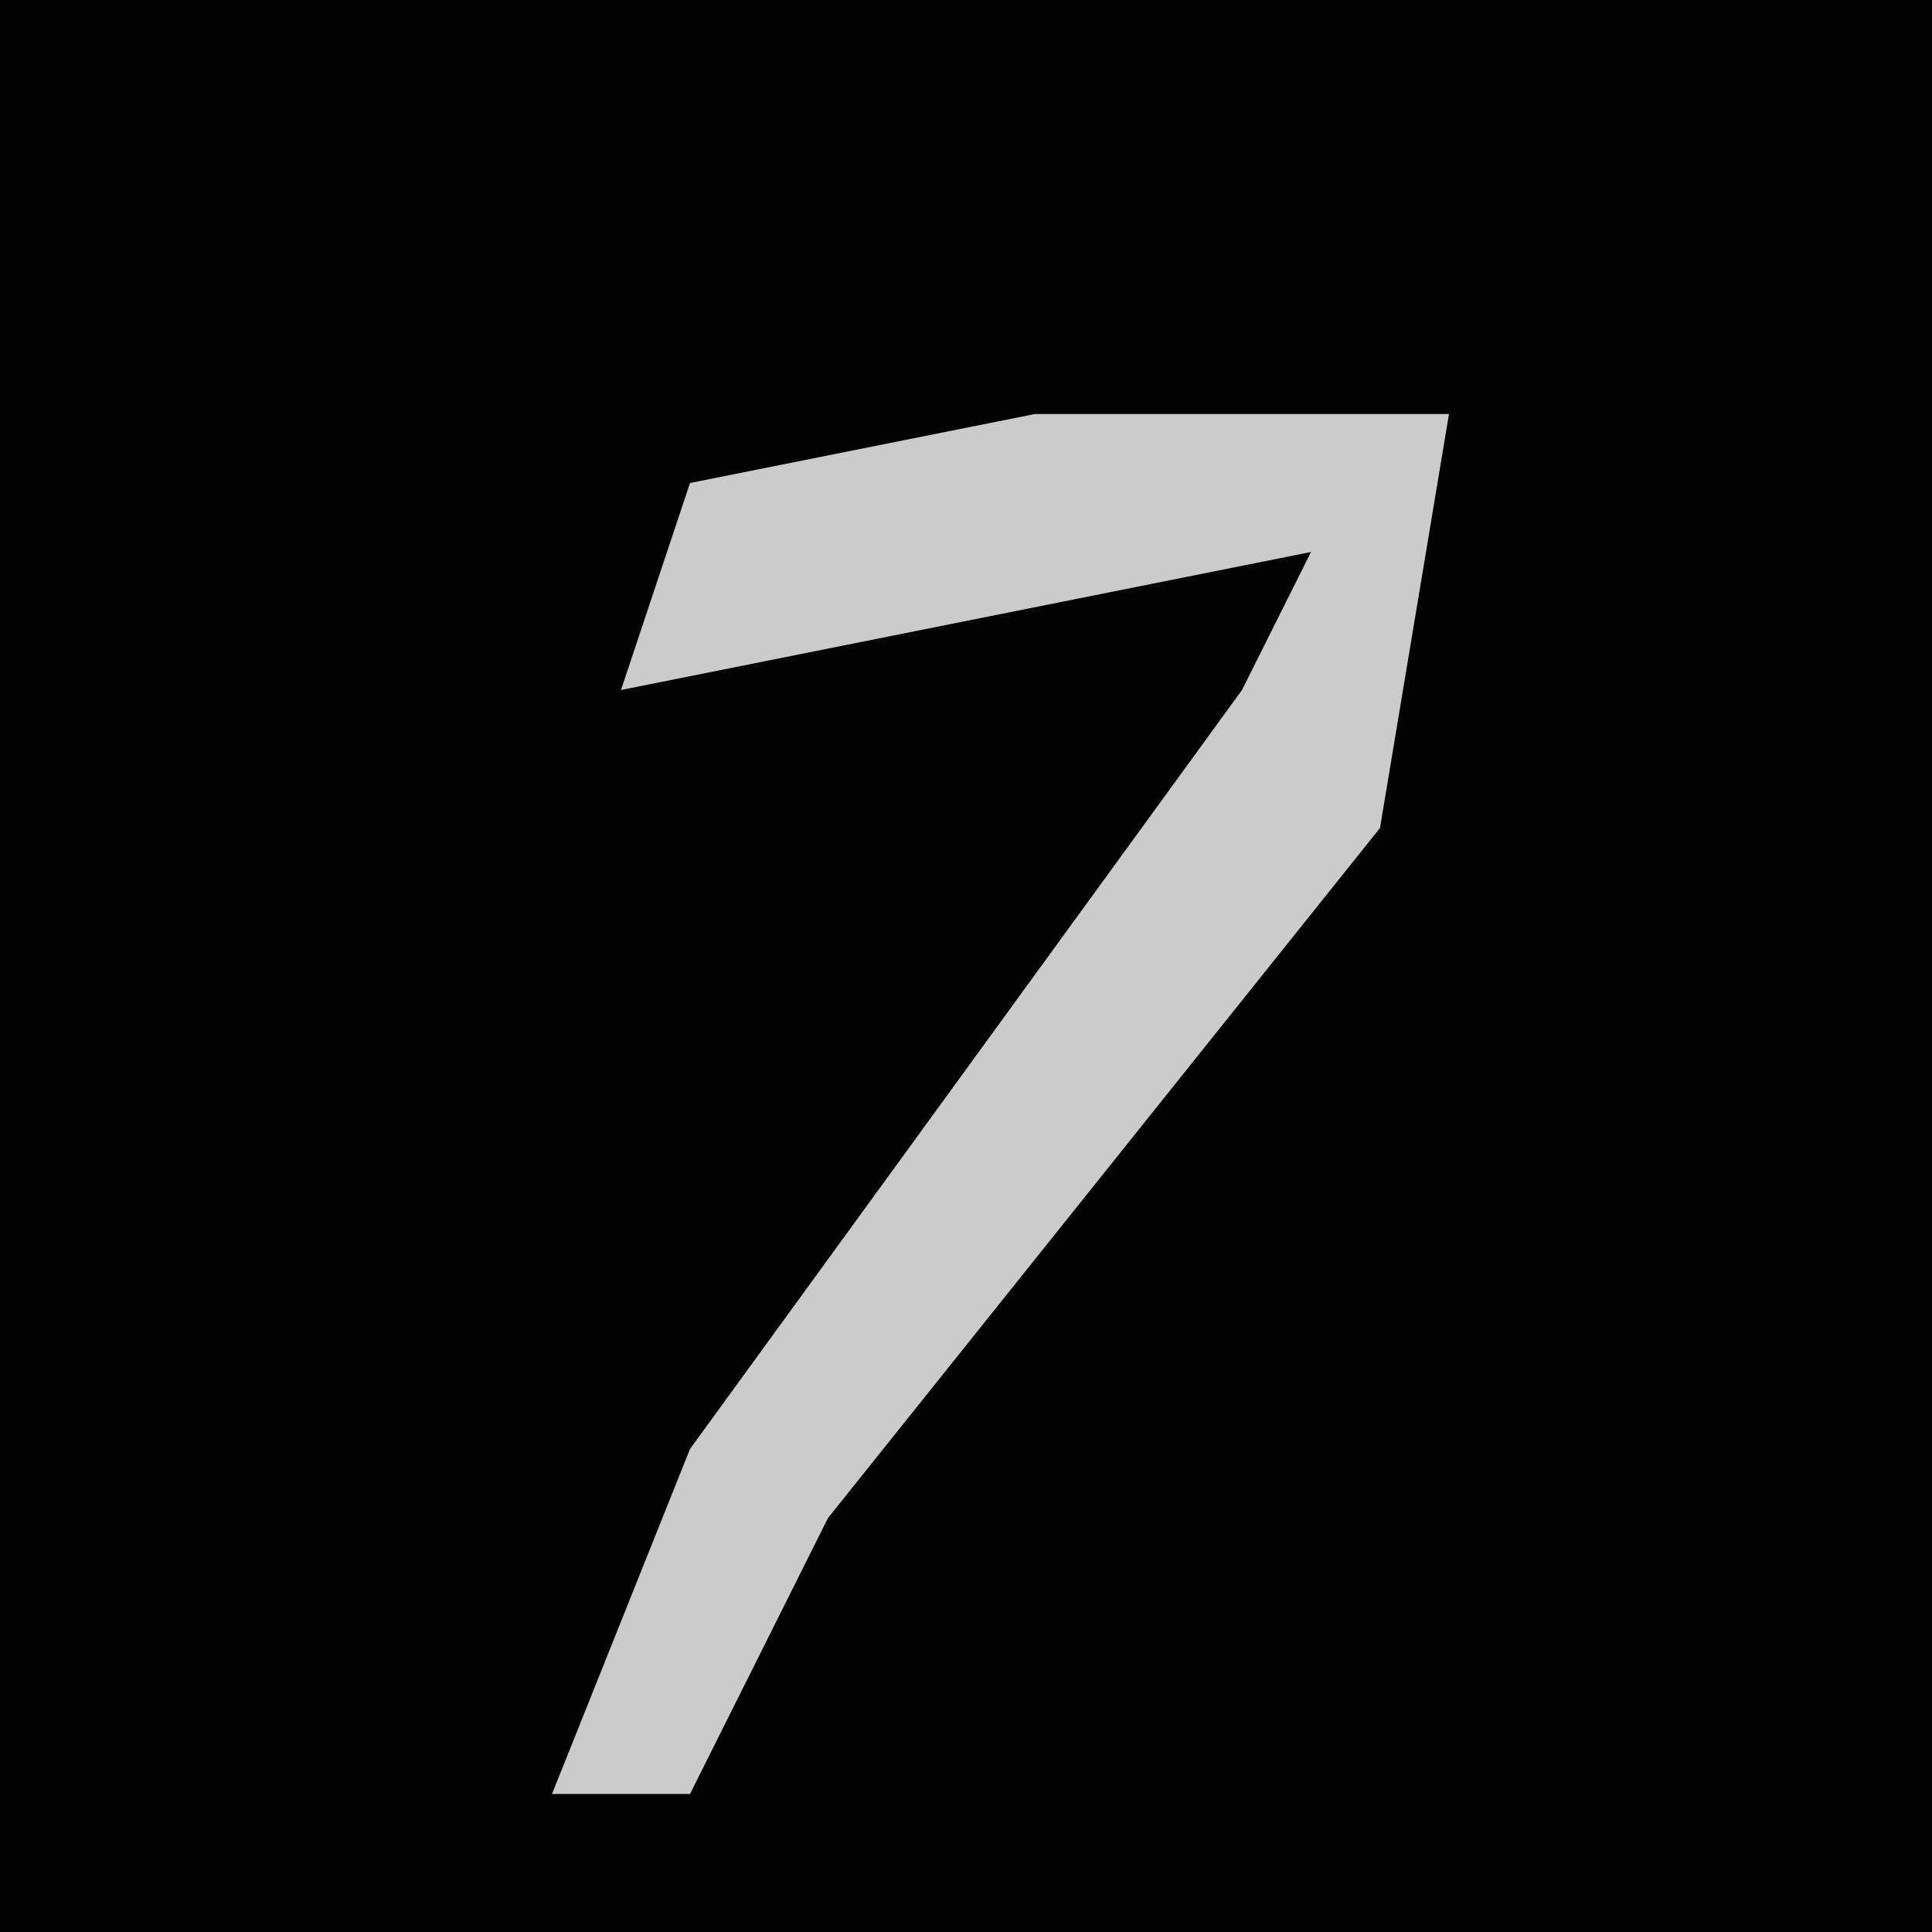 <?xml version="1.0" encoding="UTF-8"?>
<svg version="1.1" xmlns="http://www.w3.org/2000/svg" width="28" height="28">
<path d="M0,0 L28,0 L28,28 L0,28 Z " fill="#020202" transform="translate(0,0)"/>
<path d="M0,0 L6,0 L5,6 L-3,16 L-5,20 L-7,20 L-5,15 L3,4 L4,2 L-6,4 L-5,1 Z " fill="#CBCBCB" transform="translate(15,6)"/>
</svg>
